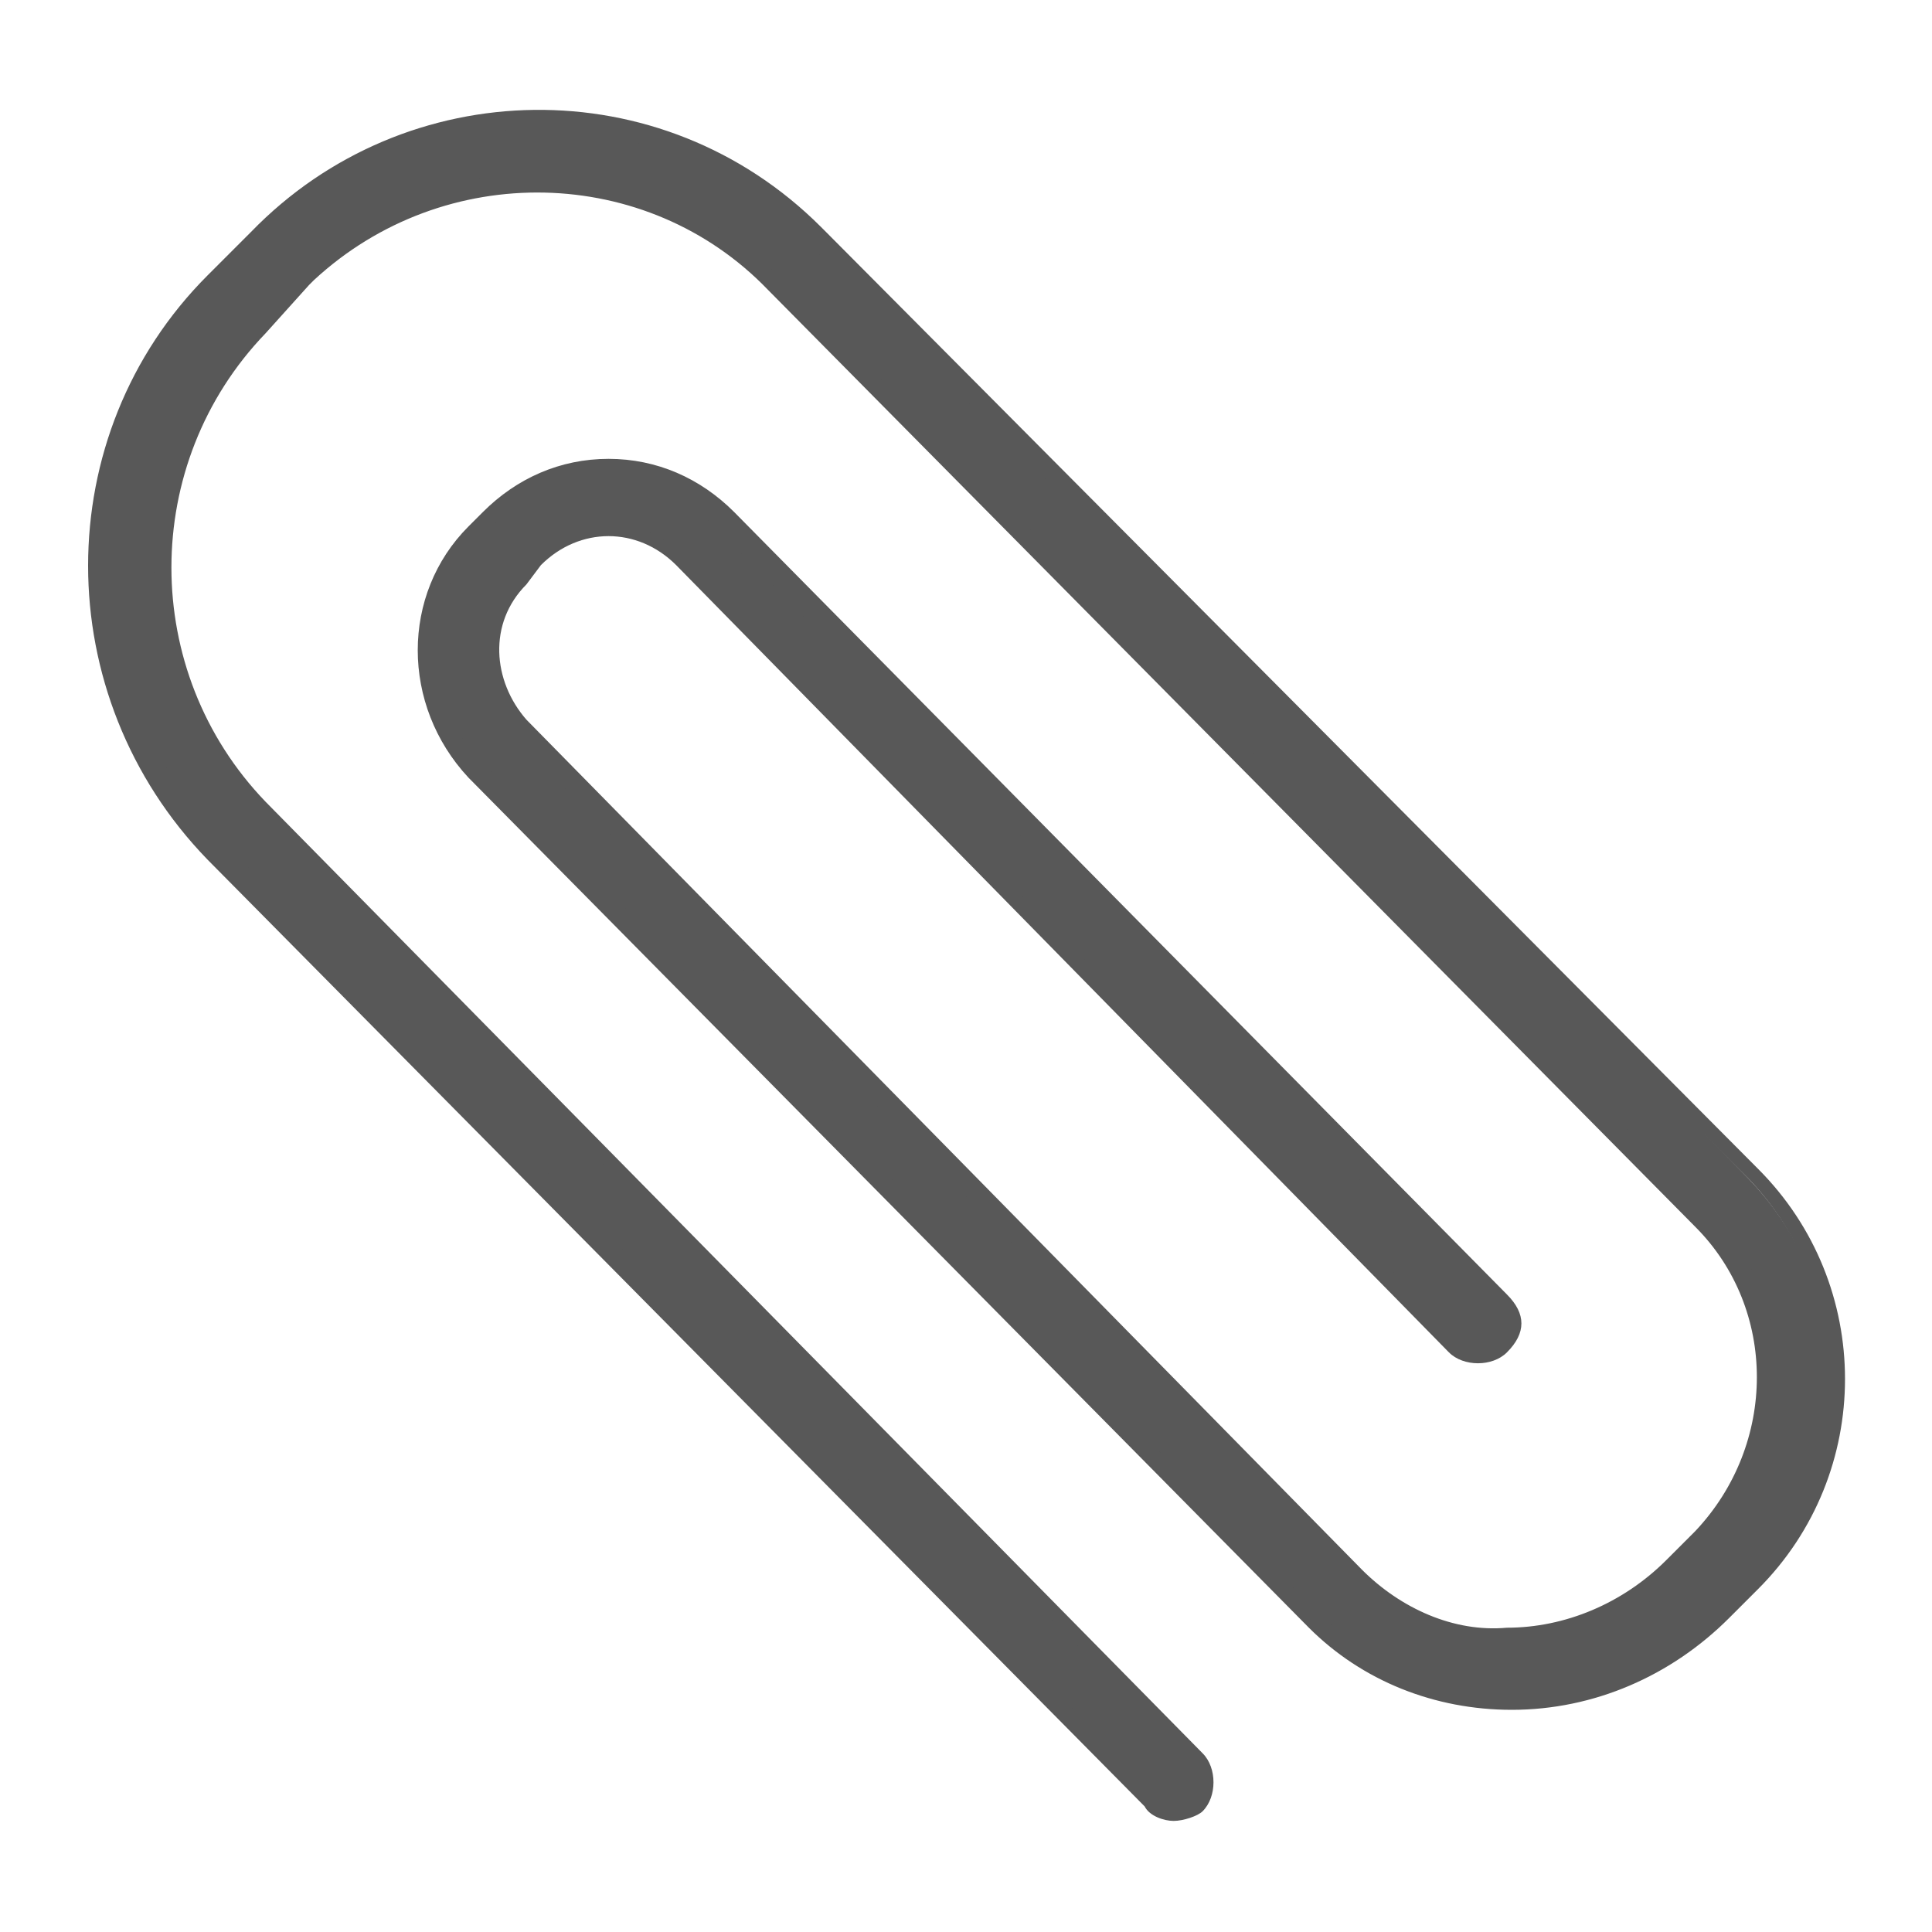 <?xml version="1.0" encoding="utf-8"?>
<!-- Generator: Adobe Illustrator 24.1.2, SVG Export Plug-In . SVG Version: 6.00 Build 0)  -->
<svg version="1.1" id="Capa_1" xmlns="http://www.w3.org/2000/svg" xmlns:xlink="http://www.w3.org/1999/xlink" x="0px" y="0px"
	 viewBox="0 0 40 40" style="enable-background:new 0 0 40 40;" xml:space="preserve">
<style type="text/css">
	.st0{fill:#585858;}
</style>
<g id="Grupo_205" transform="translate(-0.001)">
	<g id="Grupo_231">
		<g id="Grupo_230">
			<path id="Trazado_236" class="st0" d="M4.4,5.8c-3.2,3.3-3.2,8.5,0,11.8l19.4,19.7c0.1,0.1,0.3,0.2,0.5,0.2s0.3-0.1,0.5-0.2
				c0.3-0.3,0.3-0.7,0-0.9l0,0L5.4,16.7c-2.7-2.8-2.7-7.2,0-10l0.9-0.9c2.7-2.7,7-2.7,9.7-0.1l0.1,0.1l19.3,19.4
				c1.8,1.8,1.8,4.8,0,6.6l-0.6,0.6c-0.9,0.9-2.2,1.4-3.5,1.4c-1.2,0-2.3-0.5-3.2-1.3L10.8,15c-0.8-0.9-0.8-2.2,0-3.1l0.3-0.3
				c0.4-0.4,0.9-0.6,1.5-0.6s1.1,0.2,1.5,0.6l16,16.2c0.3,0.3,0.7,0.3,0.9,0c0.3-0.3,0.3-0.7,0-0.9l0,0L15,10.7
				c-0.7-0.7-1.5-1-2.5-1c-0.9,0-1.8,0.4-2.5,1L9.8,11c-1.3,1.4-1.3,3.6,0,5l17.3,17.6c1.1,1.1,2.6,1.7,4.1,1.7
				c1.7,0,3.2-0.7,4.4-1.8l0.6-0.6c2.3-2.4,2.3-6.1,0-8.5L17,4.9C13.8,1.7,8.7,1.6,5.4,4.8L5.3,4.9L4.4,5.8z"/>
		</g>
	</g>
	<g id="Grupo_233">
		<g id="Grupo_232">
			<path id="Trazado_237" class="st0" d="M24.3,37.7c-0.2,0-0.5-0.1-0.6-0.3L4.3,17.8C1,14.4,1,9,4.3,5.7l0.9-0.9
				C8.4,1.5,13.7,1.4,17,4.7l0.1,0.1l19.3,19.4c2.4,2.4,2.4,6.3,0,8.7l-0.6,0.6c-1.2,1.2-2.8,1.9-4.5,1.9c-1.6,0-3.1-0.6-4.2-1.7
				L9.7,16.1c-1.4-1.5-1.4-3.8,0-5.2l0.3-0.3c0.7-0.7,1.6-1.1,2.6-1.1l0,0c1,0,1.9,0.4,2.6,1.1l16,16.2c0.2,0.2,0.3,0.4,0.3,0.6
				s-0.1,0.4-0.3,0.6c-0.3,0.3-0.9,0.3-1.2,0L14,11.7c-0.4-0.4-0.9-0.6-1.4-0.6s-1,0.2-1.4,0.6l-0.3,0.4c-0.8,0.8-0.7,2,0,2.8
				l17.3,17.6c0.8,0.8,1.9,1.3,3,1.2c1.2,0,2.4-0.5,3.3-1.4l0.6-0.6c1.7-1.8,1.7-4.6,0-6.3L15.9,6c-2.5-2.6-6.7-2.7-9.4-0.2L6.4,5.9
				l-0.9,1c-2.6,2.7-2.6,7,0,9.7l19.4,19.7c0.3,0.3,0.3,0.9,0,1.2C24.8,37.6,24.5,37.7,24.3,37.7z M4.6,5.9c-3.1,3.2-3.1,8.3,0,11.5
				L24,37.2c0.2,0.2,0.5,0.2,0.7,0s0.2-0.5,0-0.7l0,0L5.3,16.8C2.5,14,2.5,9.5,5.2,6.6l0.9-0.9c1.3-1.4,3.1-2.1,5-2.1s3.7,0.8,5,2.1
				l19.3,19.4c1.9,1.9,1.9,5,0,6.9l-0.6,0.6c-1,1-2.2,1.5-3.6,1.5c-1.2,0-2.4-0.5-3.3-1.3L10.6,15.2c-0.9-0.9-0.9-2.4,0-3.4l0.3-0.3
				c0.4-0.4,1-0.7,1.6-0.7s1.2,0.3,1.7,0.7l16,16.2c0.2,0.2,0.5,0.2,0.6,0l0,0c0.1-0.1,0.1-0.2,0.1-0.3c0-0.1,0-0.2-0.1-0.3
				l-16-16.2c-0.6-0.6-1.4-1-2.3-1l0,0c-0.9,0-1.7,0.3-2.3,1L10,11.1c-1.3,1.3-1.3,3.4,0,4.7l17.3,17.6c1.1,1.1,2.5,1.6,4,1.6
				c1.6,0,3.1-0.6,4.3-1.8l0.6-0.6c2.2-2.3,2.2-5.9,0-8.2L16.8,5.1C13.7,1.9,8.7,1.9,5.6,4.9L5.5,5L4.6,5.9z"/>
		</g>
	</g>
</g>
</svg>
